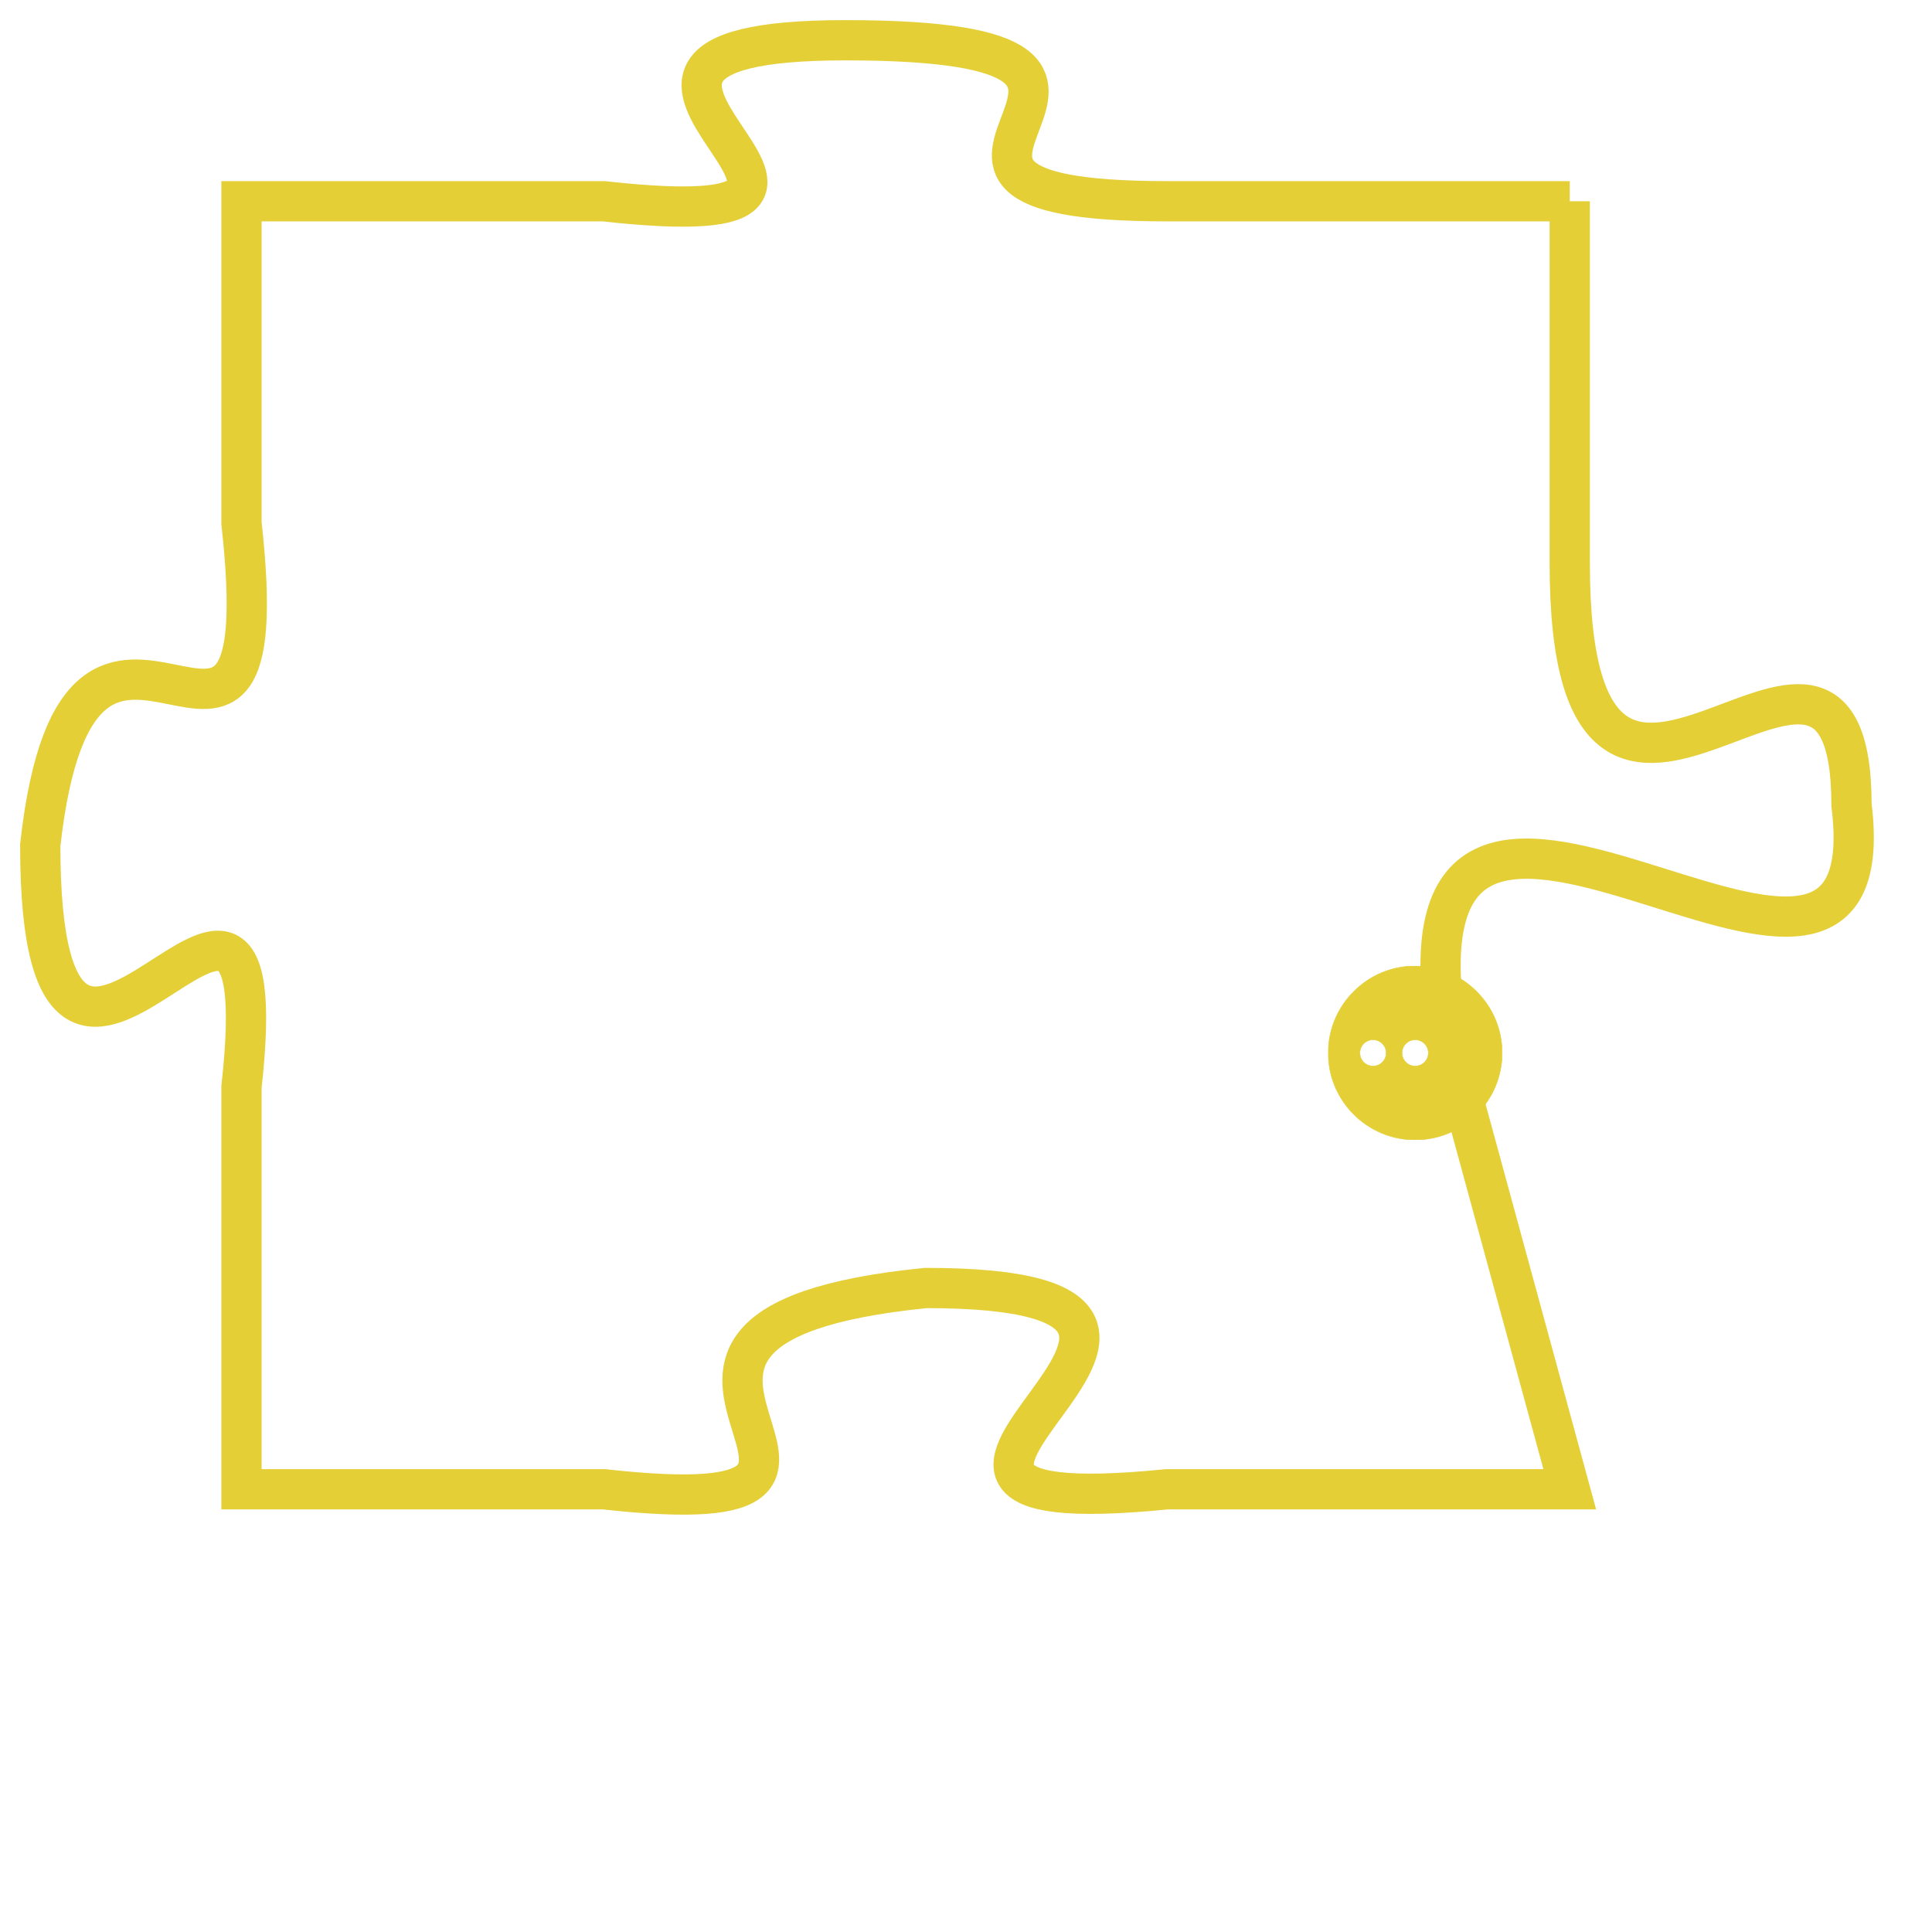 <svg version="1.1" xmlns="http://www.w3.org/2000/svg" xmlns:xlink="http://www.w3.org/1999/xlink" fill="transparent" x="0" y="0" width="350" height="350" preserveAspectRatio="xMinYMin slice"><style type="text/css">.links{fill:transparent;stroke: #E4CF37;}.links:hover{fill:#63D272; opacity:0.4;}</style><defs><g id="allt"><path id="t9494" d="M165,2336 L155,2336 C146,2336 157,2332 147,2332 C138,2332 150,2337 141,2336 L132,2336 132,2336 L132,2344 C133,2353 128,2343 127,2352 C127,2362 133,2349 132,2358 L132,2368 132,2368 L141,2368 C150,2369 139,2364 149,2363 C159,2363 145,2369 155,2368 L165,2368 165,2368 L162,2357 C160,2346 173,2359 172,2351 C172,2344 165,2355 165,2345 L165,2336"/></g><clipPath id="c" clipRule="evenodd" fill="transparent"><use href="#t9494"/></clipPath></defs><svg viewBox="126 2331 48 39" preserveAspectRatio="xMinYMin meet"><svg width="4380" height="2430"><g><image crossorigin="anonymous" x="0" y="0" href="https://nftpuzzle.license-token.com/assets/completepuzzle.svg" width="100%" height="100%" /><g class="links"><use href="#t9494"/></g></g></svg><svg x="159" y="2355" height="9%" width="9%" viewBox="0 0 330 330"><g><a xlink:href="https://nftpuzzle.license-token.com/" class="links"><title>See the most innovative NFT based token software licensing project</title><path fill="#E4CF37" id="more" d="M165,0C74.019,0,0,74.019,0,165s74.019,165,165,165s165-74.019,165-165S255.981,0,165,0z M85,190 c-13.785,0-25-11.215-25-25s11.215-25,25-25s25,11.215,25,25S98.785,190,85,190z M165,190c-13.785,0-25-11.215-25-25 s11.215-25,25-25s25,11.215,25,25S178.785,190,165,190z M245,190c-13.785,0-25-11.215-25-25s11.215-25,25-25 c13.785,0,25,11.215,25,25S258.785,190,245,190z"></path></a></g></svg></svg></svg>